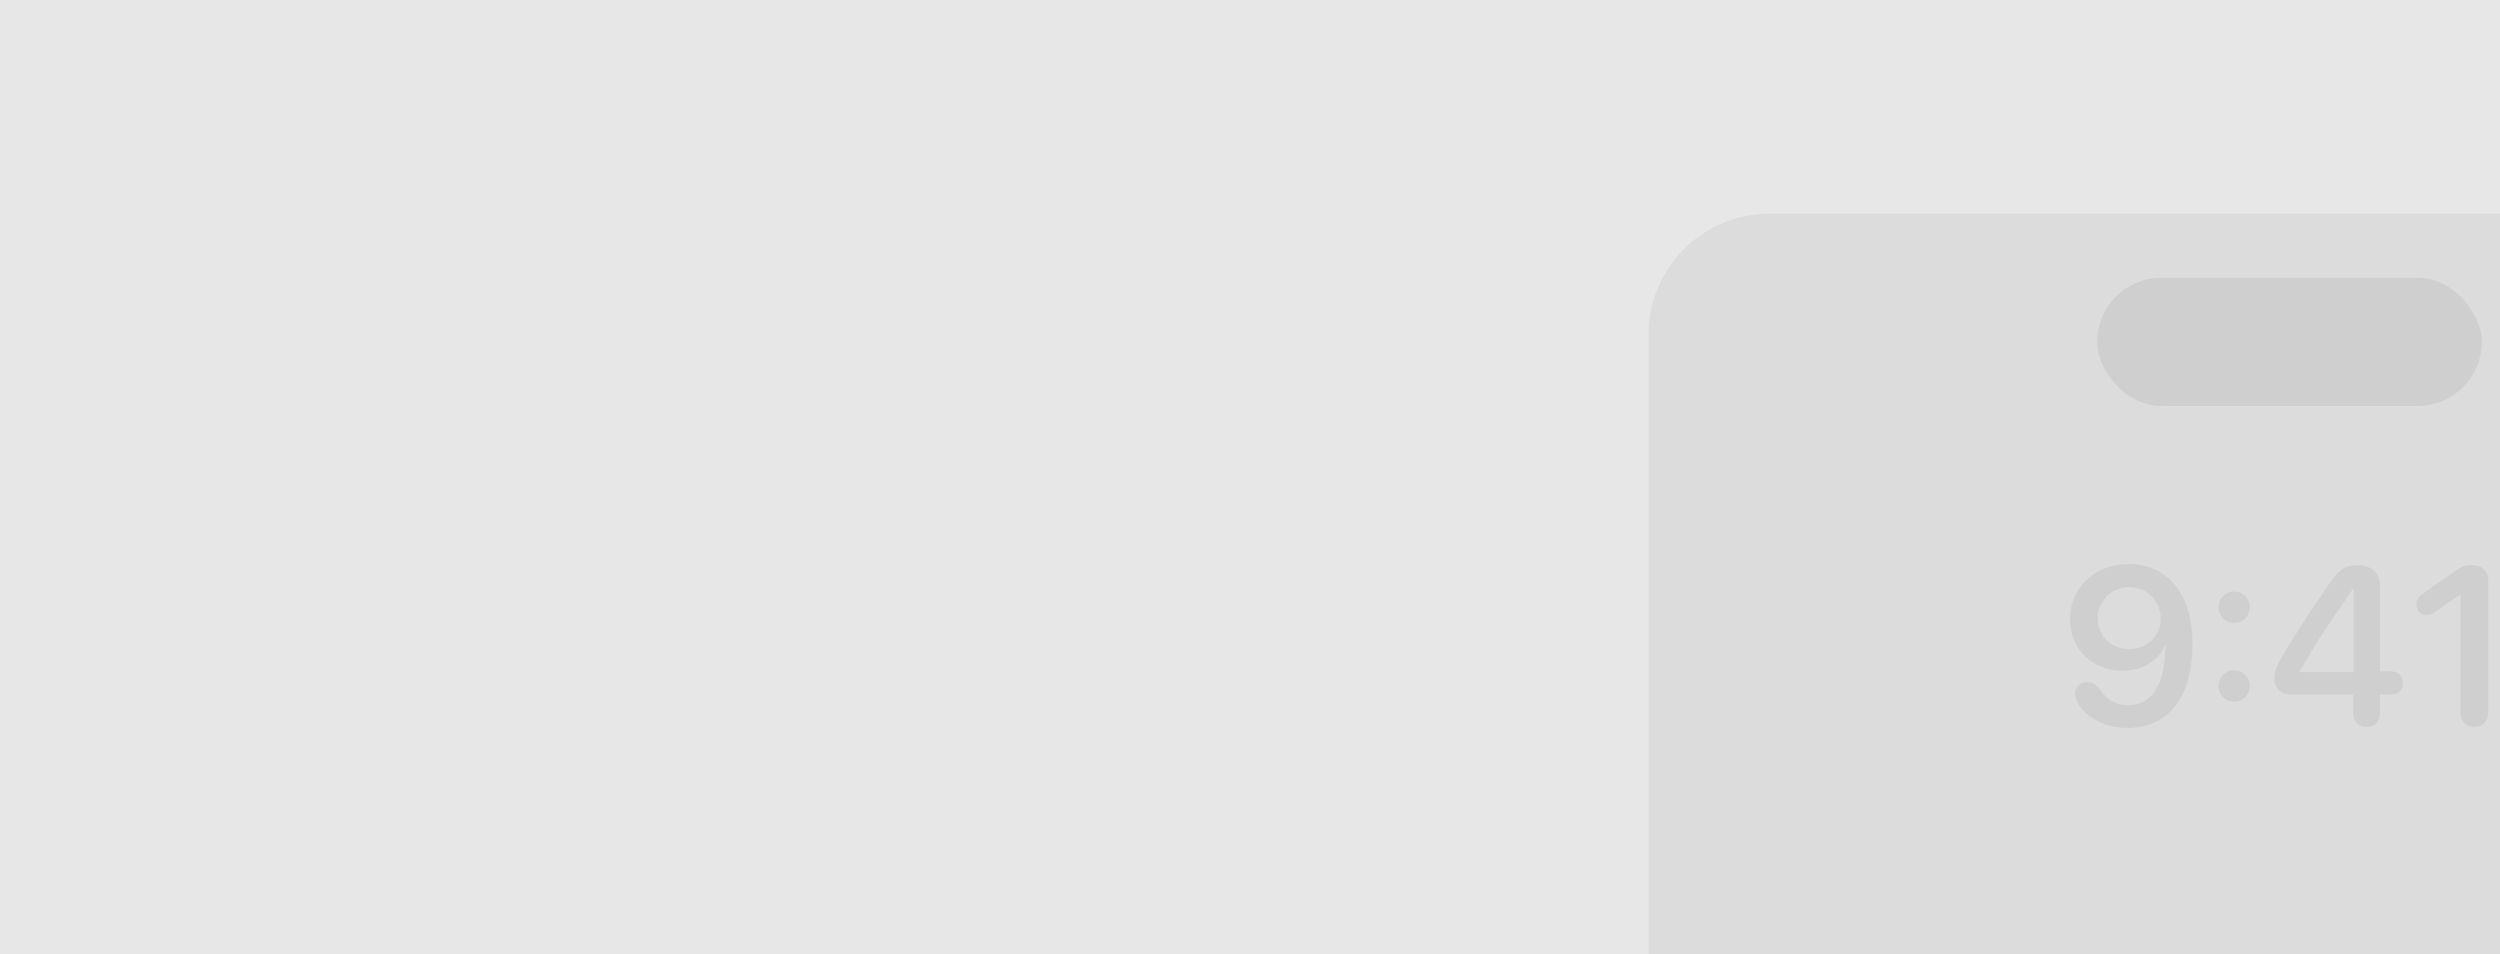 <svg width="351" height="134" viewBox="0 0 351 134" fill="none" xmlns="http://www.w3.org/2000/svg">
<g clip-path="url(#clip0_4476_22753)">
<rect width="351" height="134" fill="#E7E7E7"/>
<rect x="231.445" y="30" width="180" height="180" rx="17" fill="#DCDCDC"/>
<path d="M298.742 102.198C295.127 102.198 292.6 100.437 291.681 98.584C291.467 98.14 291.36 97.772 291.36 97.374C291.36 96.455 291.972 95.781 293.029 95.781C293.826 95.781 294.316 96.148 294.928 96.93C295.97 98.323 297.027 98.997 298.865 98.997C302.28 98.997 303.98 95.842 304.026 90.834V90.589H303.965C303.122 92.733 300.84 94.173 297.976 94.173C293.841 94.173 290.64 91.201 290.64 86.928C290.64 82.425 294.117 79.194 298.895 79.194C302.341 79.194 305.083 80.894 306.599 84.11C307.395 85.81 307.824 87.924 307.824 90.451C307.824 97.833 304.44 102.198 298.742 102.198ZM298.895 91.11C301.453 91.11 303.367 89.318 303.367 86.852C303.367 84.371 301.438 82.441 298.941 82.441C296.475 82.441 294.515 84.355 294.515 86.775C294.515 89.302 296.383 91.11 298.895 91.11ZM313.682 87.465C312.442 87.465 311.477 86.484 311.477 85.259C311.477 84.034 312.442 83.053 313.682 83.053C314.908 83.053 315.873 84.034 315.873 85.259C315.873 86.484 314.908 87.465 313.682 87.465ZM313.682 98.522C312.442 98.522 311.477 97.558 311.477 96.317C311.477 95.092 312.442 94.112 313.682 94.112C314.908 94.112 315.873 95.092 315.873 96.317C315.873 97.558 314.908 98.522 313.682 98.522ZM332.268 102.06C331.18 102.06 330.384 101.356 330.384 100.115V97.512H321.669C320.245 97.512 319.311 96.608 319.311 95.291C319.311 94.433 319.556 93.713 320.168 92.611C321.715 89.838 324.227 86.055 326.877 82.165C328.316 80.021 329.281 79.347 330.905 79.347C332.942 79.347 334.152 80.419 334.152 82.257V94.265H335.699C336.74 94.265 337.368 94.939 337.368 95.888C337.368 96.853 336.74 97.512 335.683 97.512H334.152V100.115C334.152 101.356 333.371 102.06 332.268 102.06ZM330.445 94.357V82.655H330.384C326.877 87.679 324.686 90.987 322.895 94.249V94.357H330.445ZM347.407 102.06C346.259 102.06 345.462 101.264 345.462 100.069V83.482H345.386L341.817 85.963C341.434 86.239 341.128 86.346 340.699 86.346C339.872 86.346 339.275 85.749 339.275 84.876C339.275 84.263 339.52 83.804 340.178 83.344L344.696 80.174C345.677 79.485 346.289 79.347 347.116 79.347C348.51 79.347 349.352 80.189 349.352 81.552V100.069C349.352 101.264 348.556 102.06 347.407 102.06Z" fill="#CFCFCF"/>
<rect x="294.445" y="39" width="54" height="18" rx="9" fill="#CFCFCF"/>
</g>
<defs>
<clipPath id="clip0_4476_22753">
<rect width="351" height="134" fill="white"/>
</clipPath>
</defs>
</svg>

